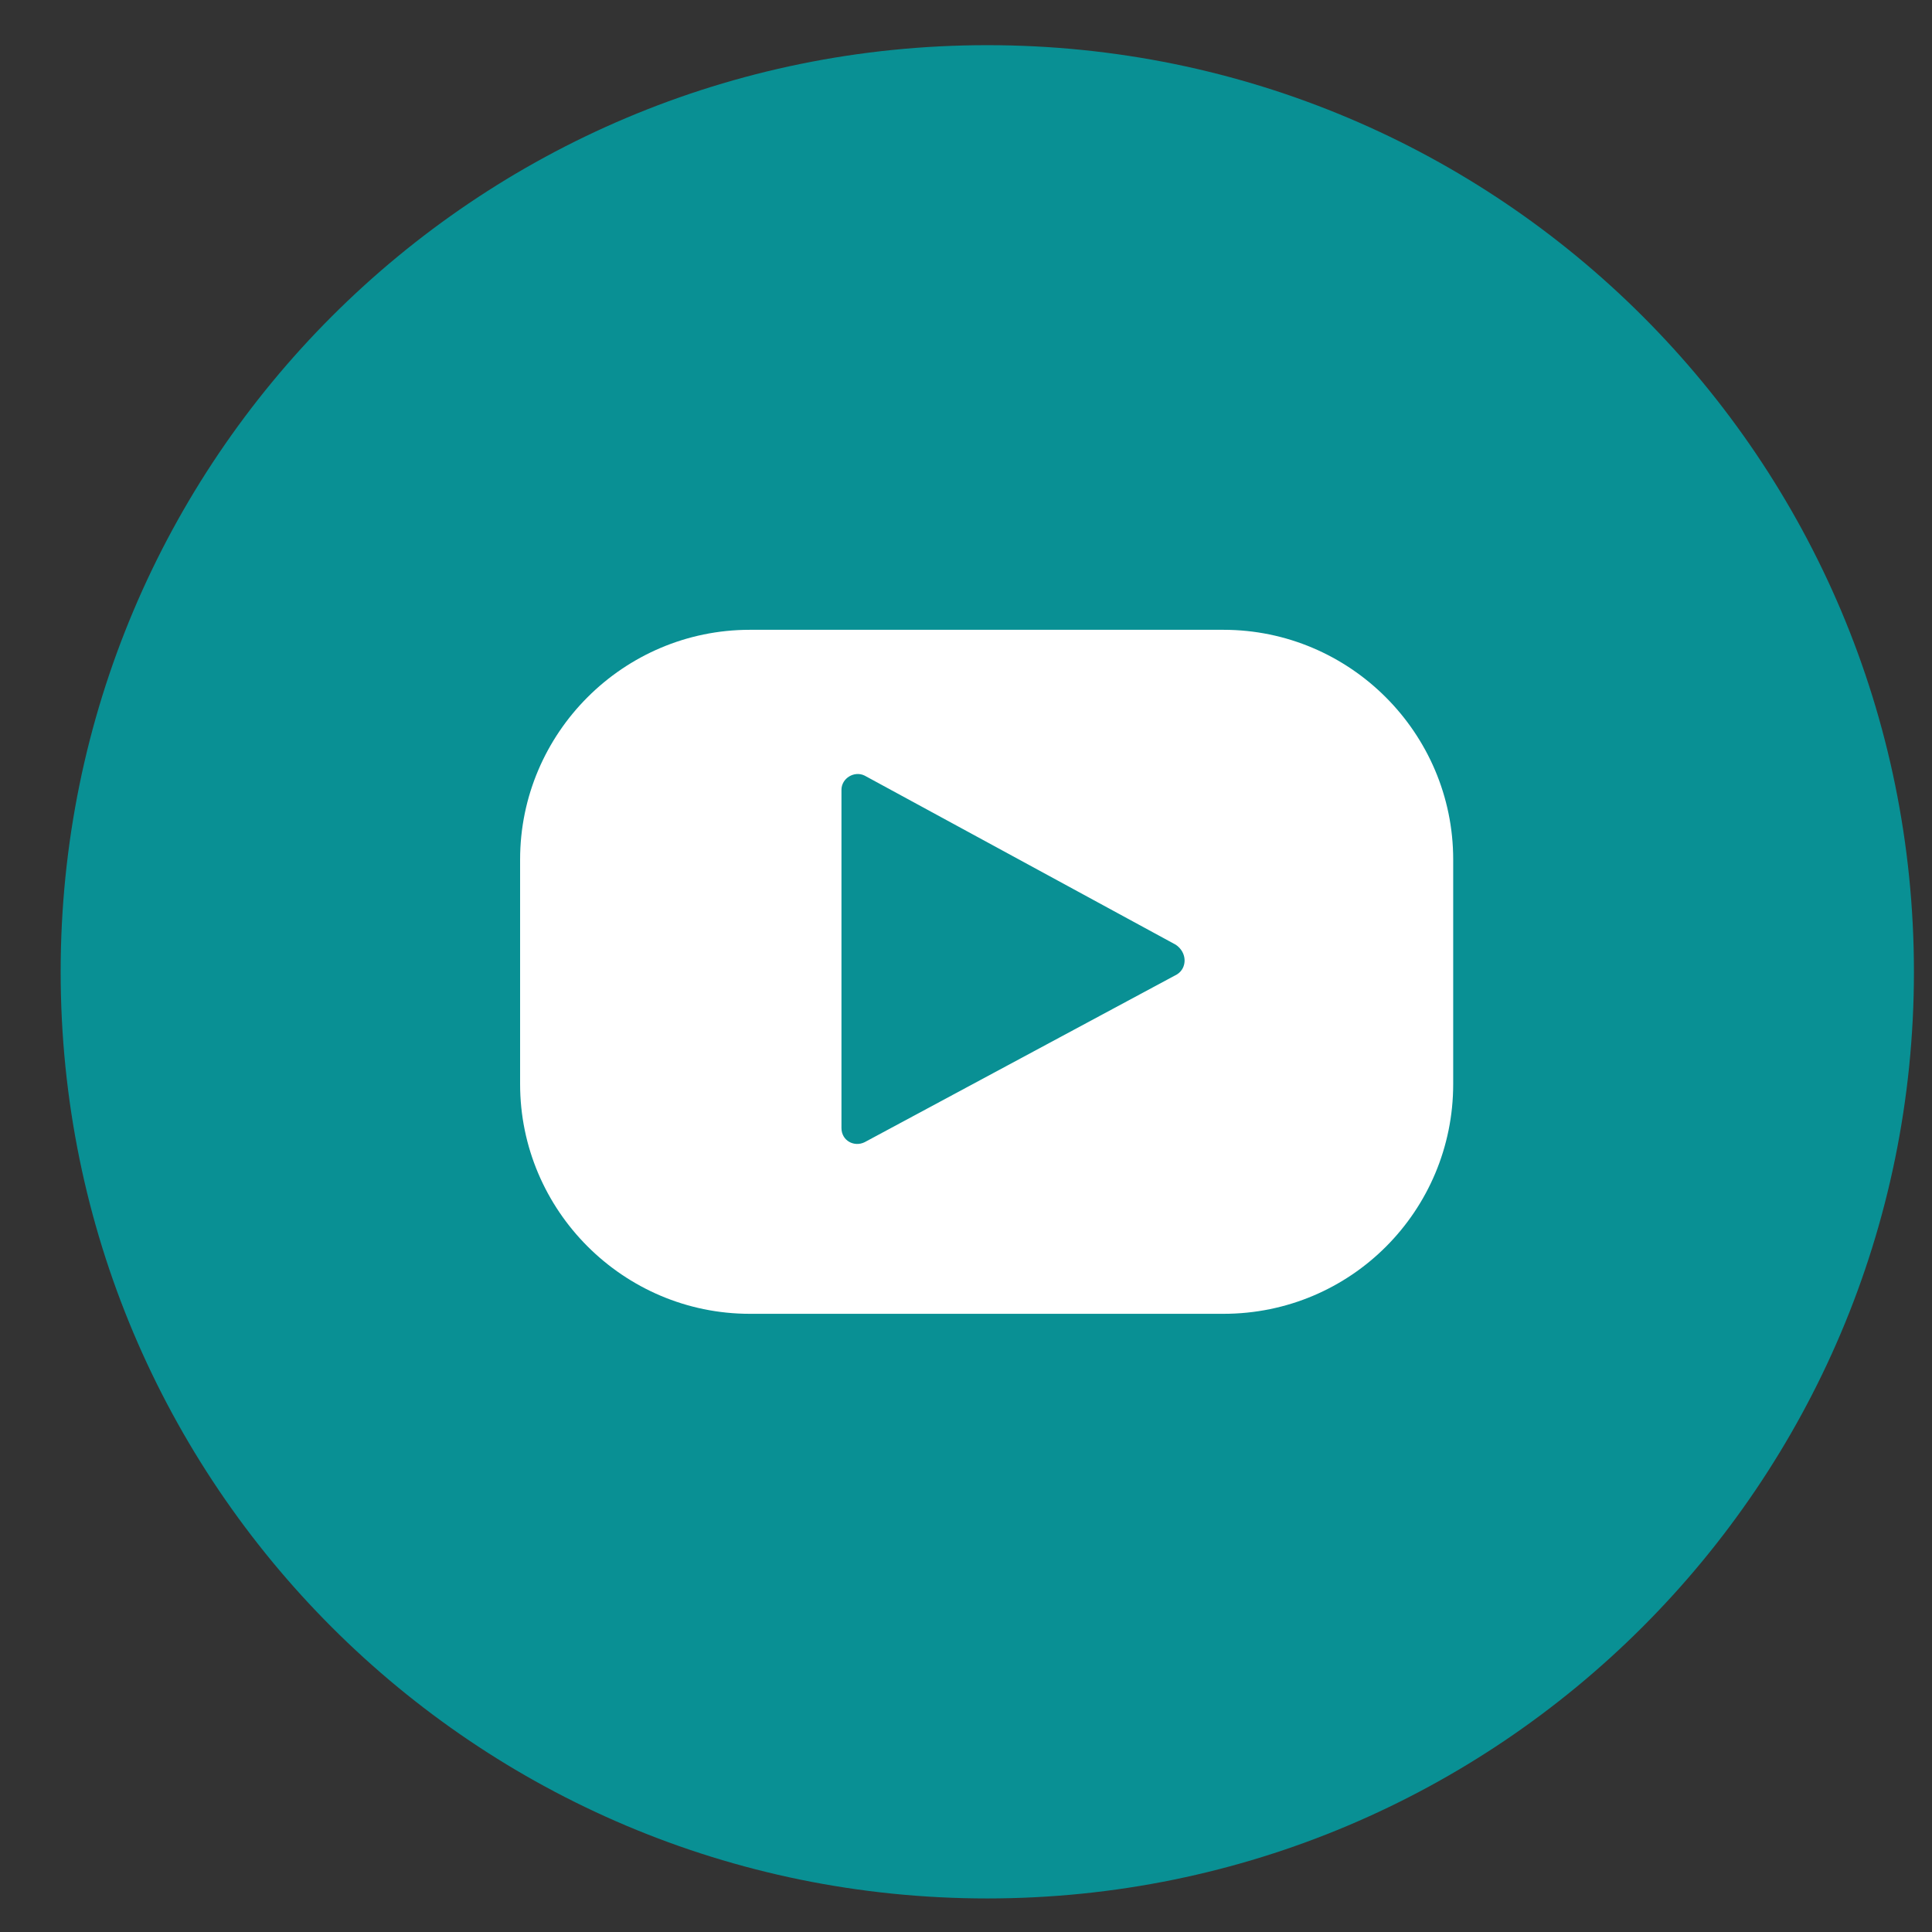 <?xml version="1.0" encoding="utf-8"?>
<!-- Generator: Adobe Illustrator 22.0.1, SVG Export Plug-In . SVG Version: 6.00 Build 0)  -->
<svg version="1.1" id="Layer_1" xmlns="http://www.w3.org/2000/svg" xmlns:xlink="http://www.w3.org/1999/xlink" x="0px" y="0px"
	 viewBox="0 0 149.7 149.7" style="enable-background:new 0 0 149.7 149.7;" xml:space="preserve">
<rect x="0" y="0" width="149.7" height="149.7" fill="#333333" stroke="none"/>
<style type="text/css">
	.st0{fill:#099094;}
	.st1{fill:#FFFFFF;}
</style>
<g>
	<g>
		<path id="XMLID_41_" class="st0" d="M148.3,75.3c0-39.7-32.1-71.8-71.8-71.8C36.8,3.5,4.7,35.6,4.7,75.3
			c0,39.7,32.1,71.8,71.8,71.8C116.1,147.1,148.3,115,148.3,75.3z"/>
		<path class="st1" d="M94.8,101.8H58.1c-9.8,0-17.8-8-17.8-17.8V66.6c0-9.8,8-17.8,17.8-17.8h36.7c9.8,0,17.8,8,17.8,17.8V84
			C112.6,93.8,104.7,101.8,94.8,101.8z"/>
		<path class="st0" d="M91.2,75.5L67,88.5c-0.8,0.4-1.8-0.1-1.8-1.1l0-26.2c0-0.9,1-1.5,1.8-1.1l24.1,13.1C92,73.8,92,75,91.2,75.5z
			"/>
	</g>
</g>
</svg>
